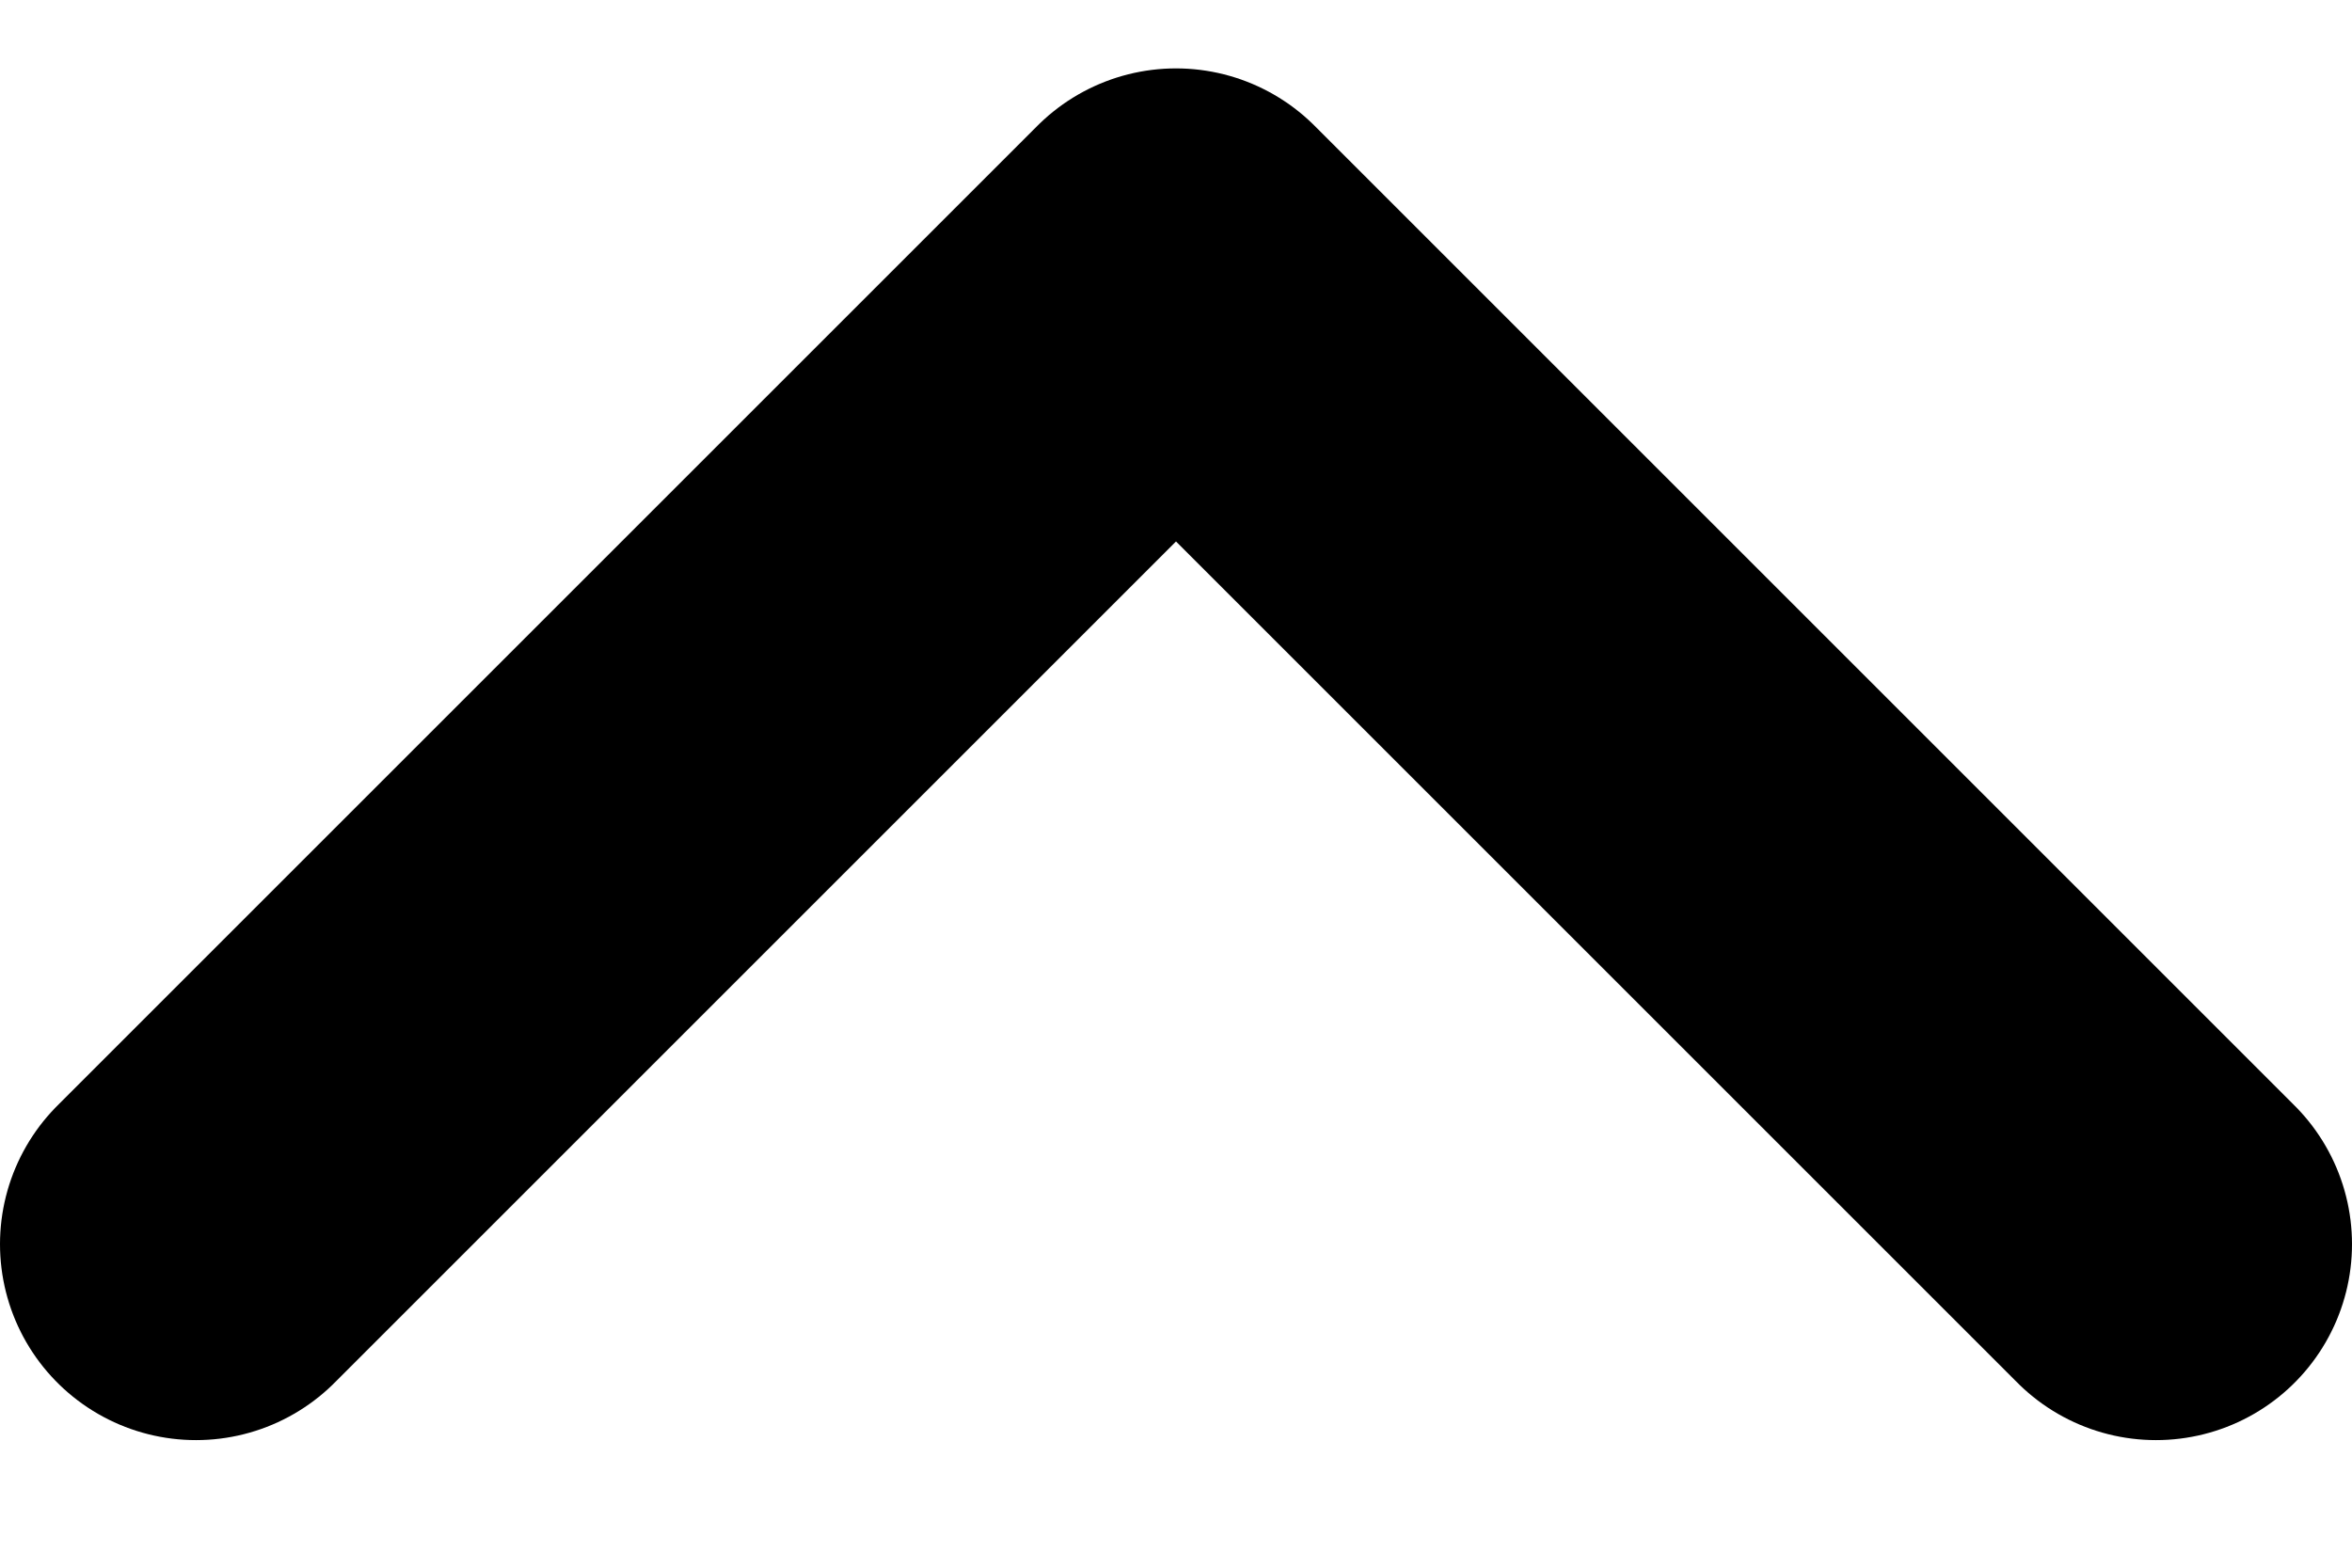 <svg width="12" height="8" viewBox="0 0 12 8" fill="none" xmlns="http://www.w3.org/2000/svg">
<path d="M11 6.349L6 1.349L1 6.349" stroke="black" stroke-width="2" stroke-linecap="round" stroke-linejoin="round"/>
</svg>
